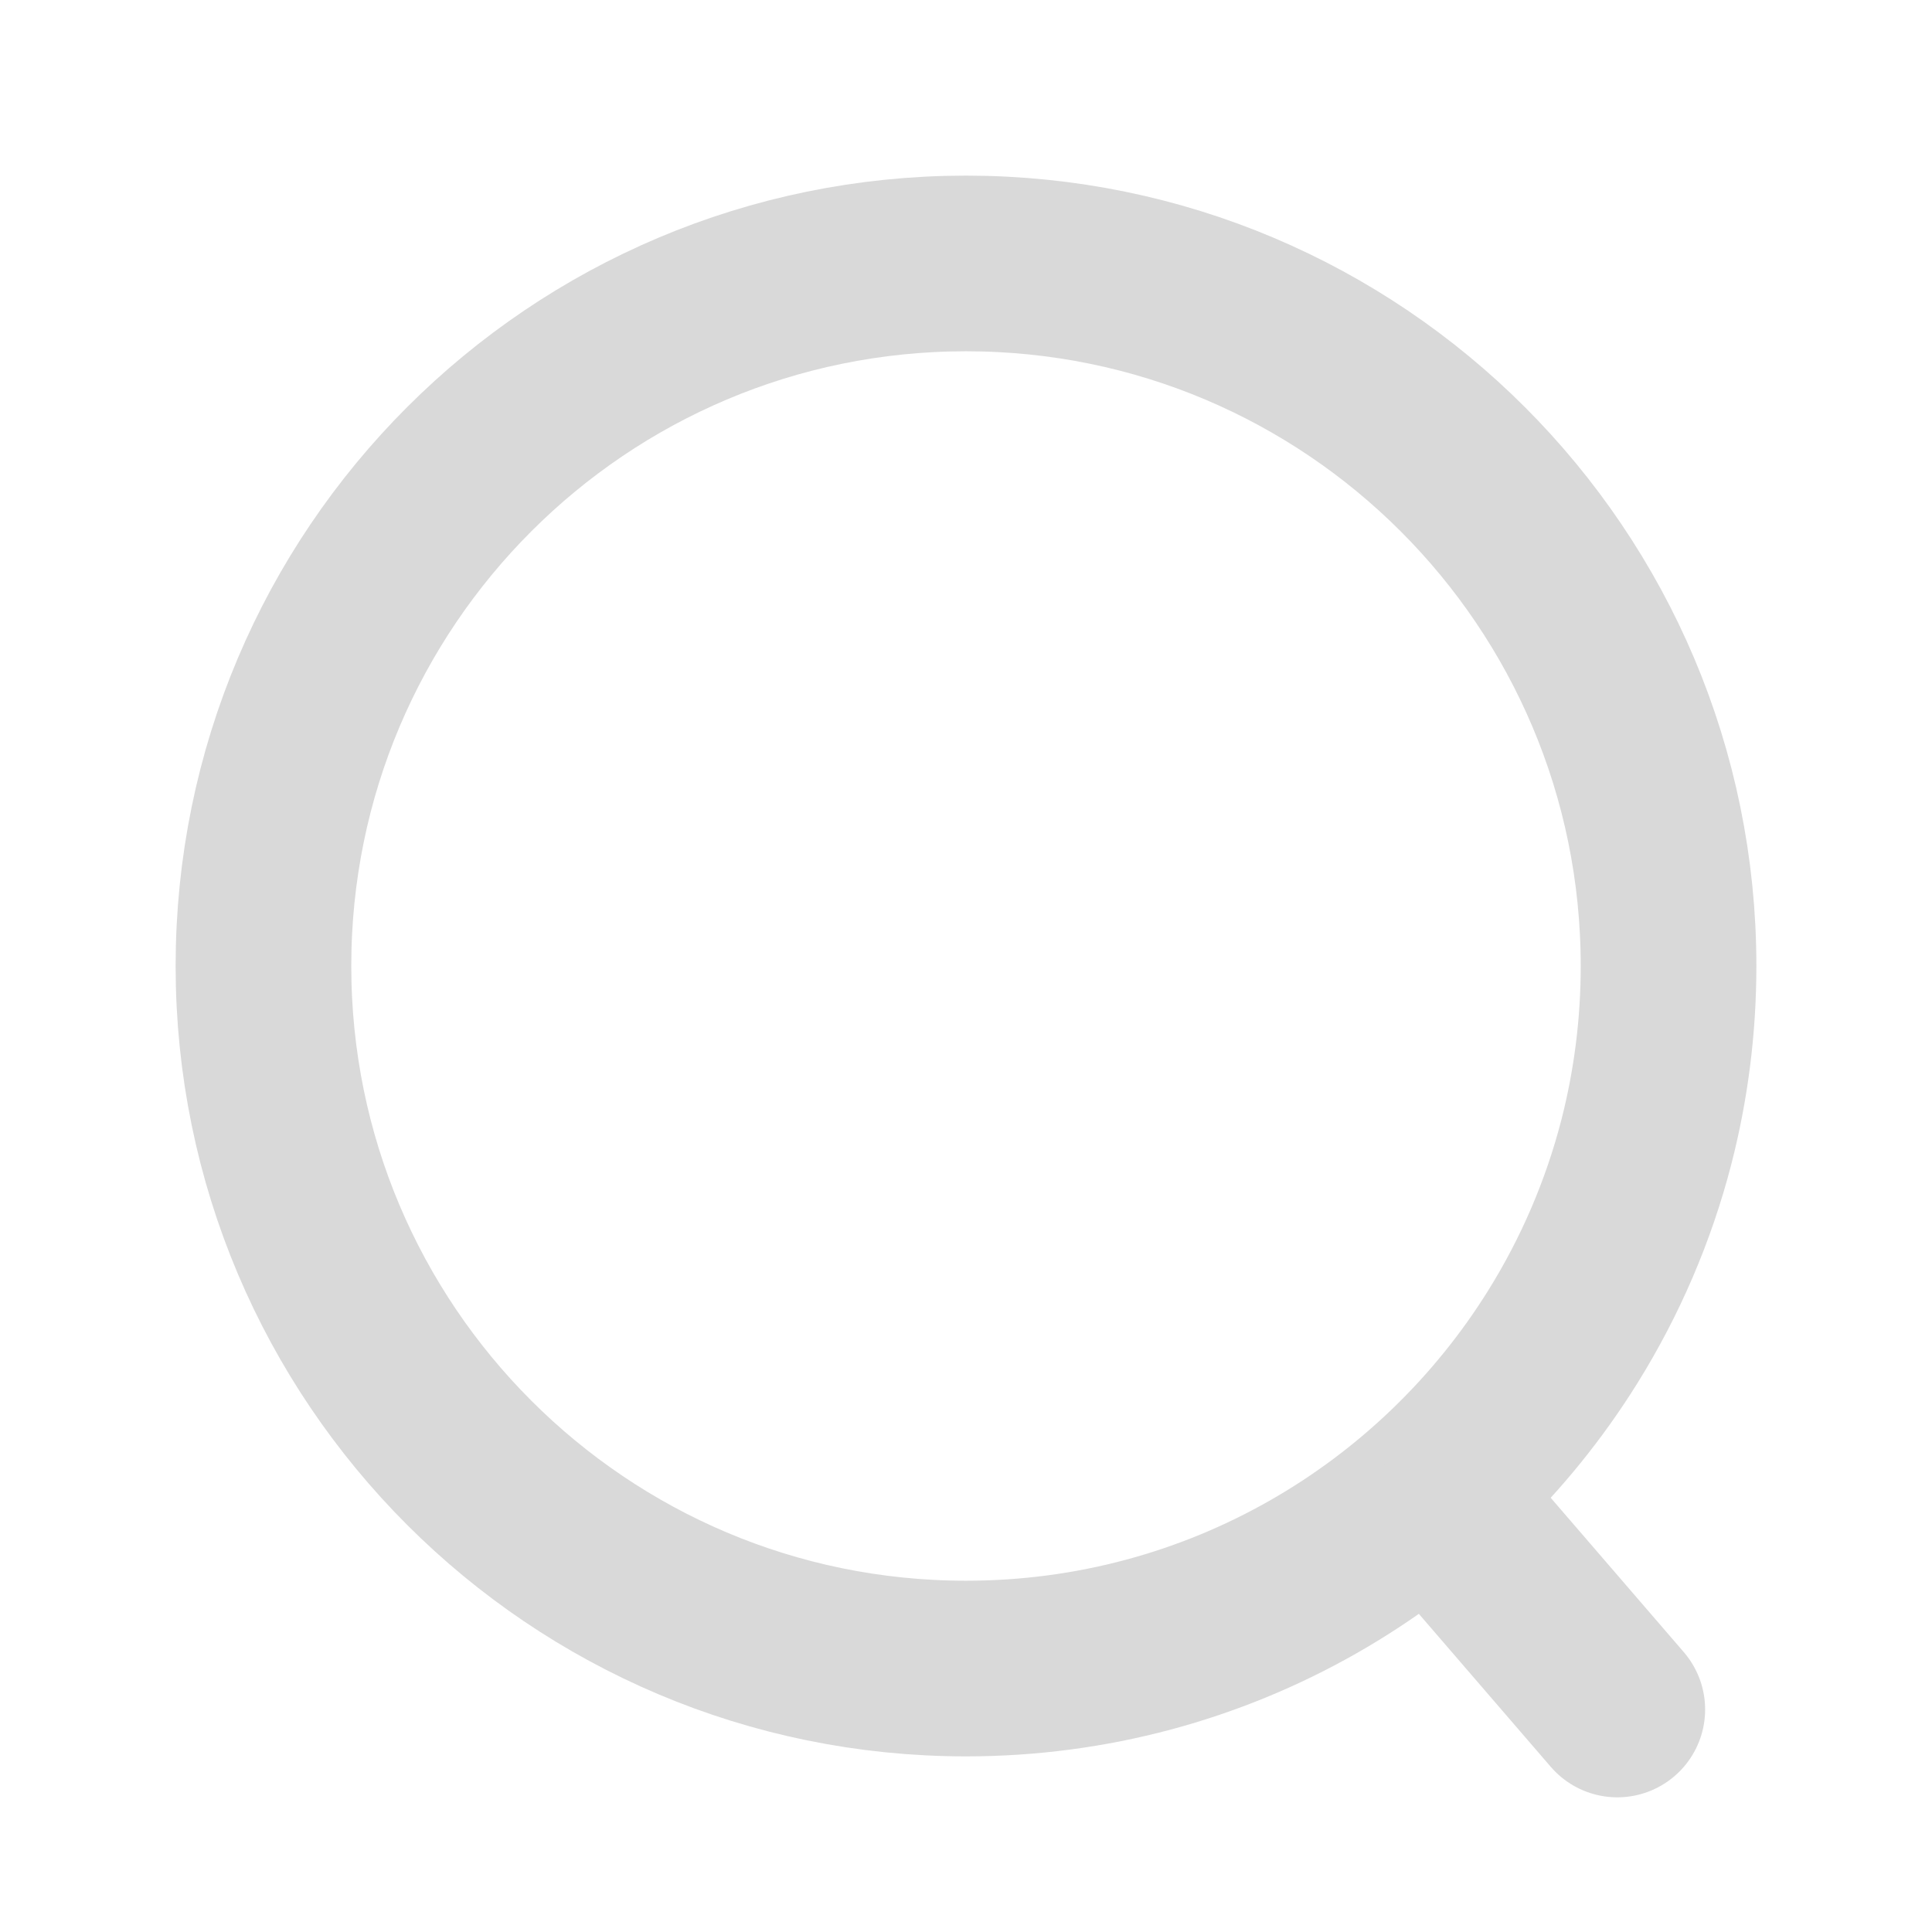 <svg width="36" height="36" viewBox="0 0 36 36" fill="none" xmlns="http://www.w3.org/2000/svg">
<path d="M18 31.091C10.77 31.091 4.909 25.23 4.909 18C4.909 10.77 10.77 4.909 18 4.909C25.23 4.909 31.091 10.77 31.091 18C31.091 19.133 30.947 20.229 30.679 21.274C30.345 22.57 29.817 23.789 29.128 24.898C26.816 28.619 22.696 31.091 18 31.091Z" stroke="#D9D9D9" stroke-width="3.273"/>
<path d="M27.08 28.31L30.136 31.854" stroke="#D9D9D9" stroke-width="3.273" stroke-linecap="round" stroke-linejoin="round"/>
</svg>
